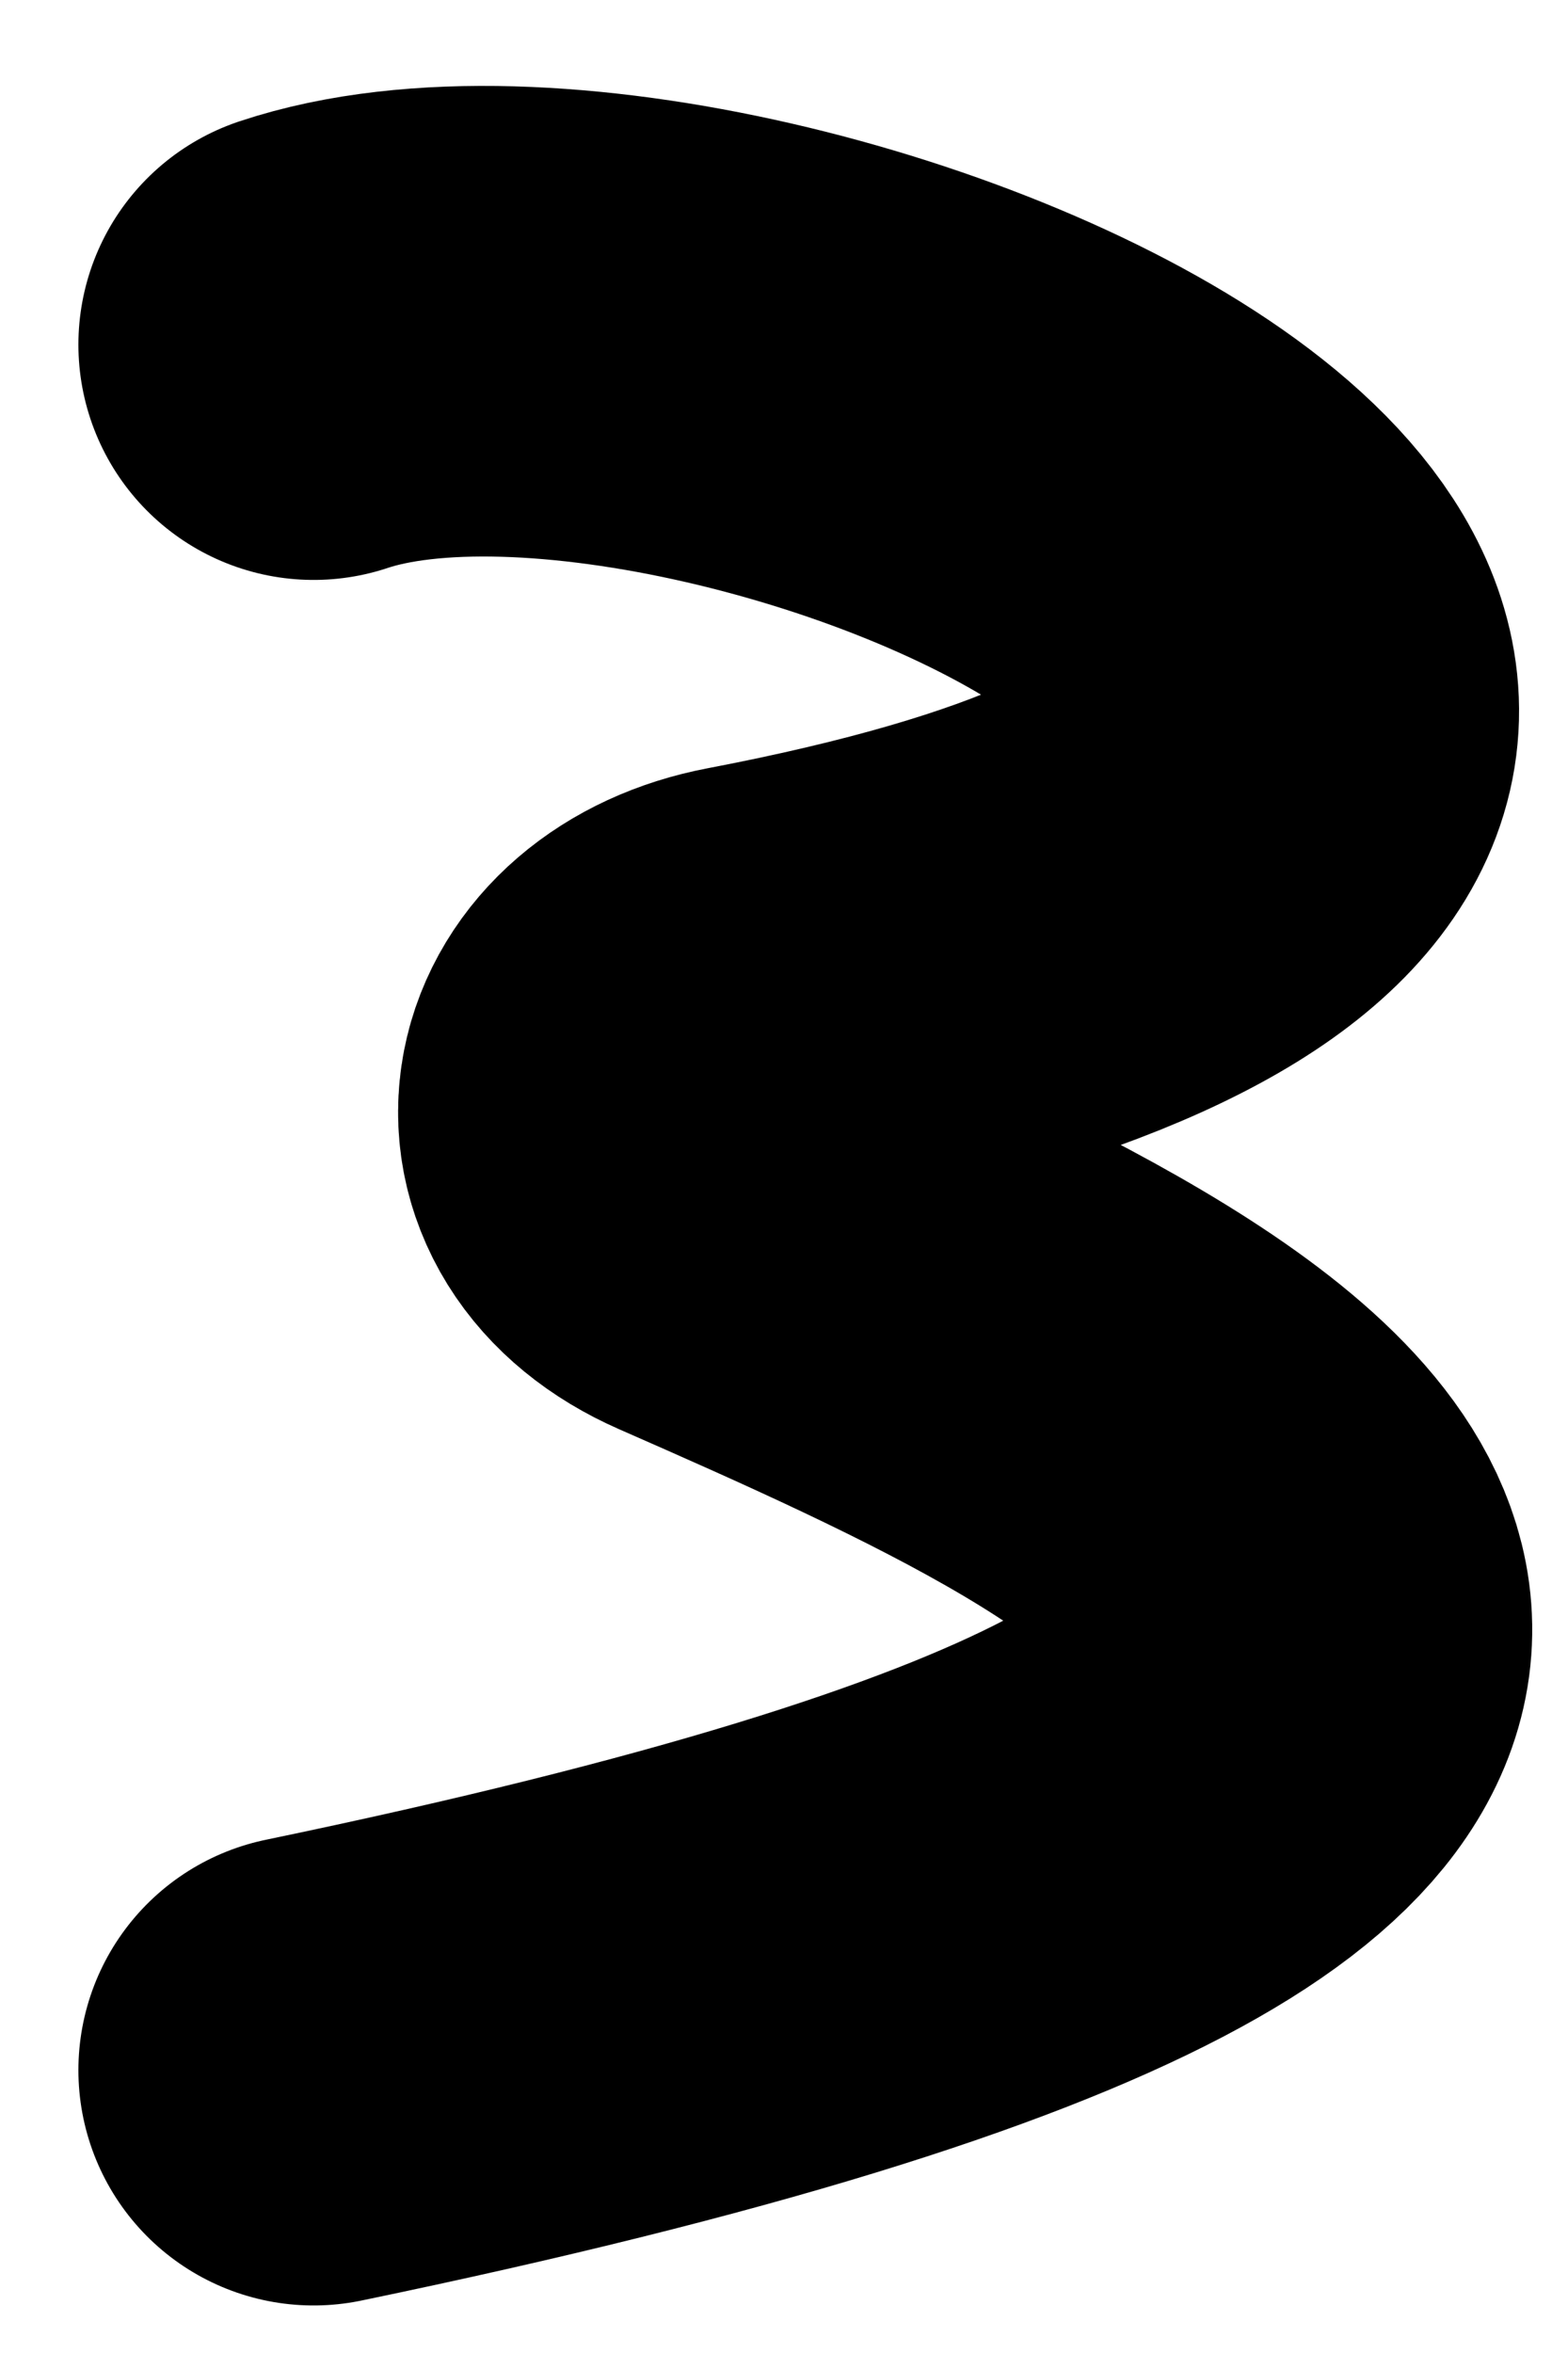 <svg width="10" height="15" viewBox="0 0 10 15" fill="none" xmlns="http://www.w3.org/2000/svg">
<path d="M2 2.197C4.77 1.274 12.656 4.872 4.794 6.371C3.934 6.535 3.749 7.385 4.55 7.737C7.713 9.125 12.1 11.102 2 13.197" stroke="black" stroke-width="3" stroke-linecap="round"/>
</svg>
